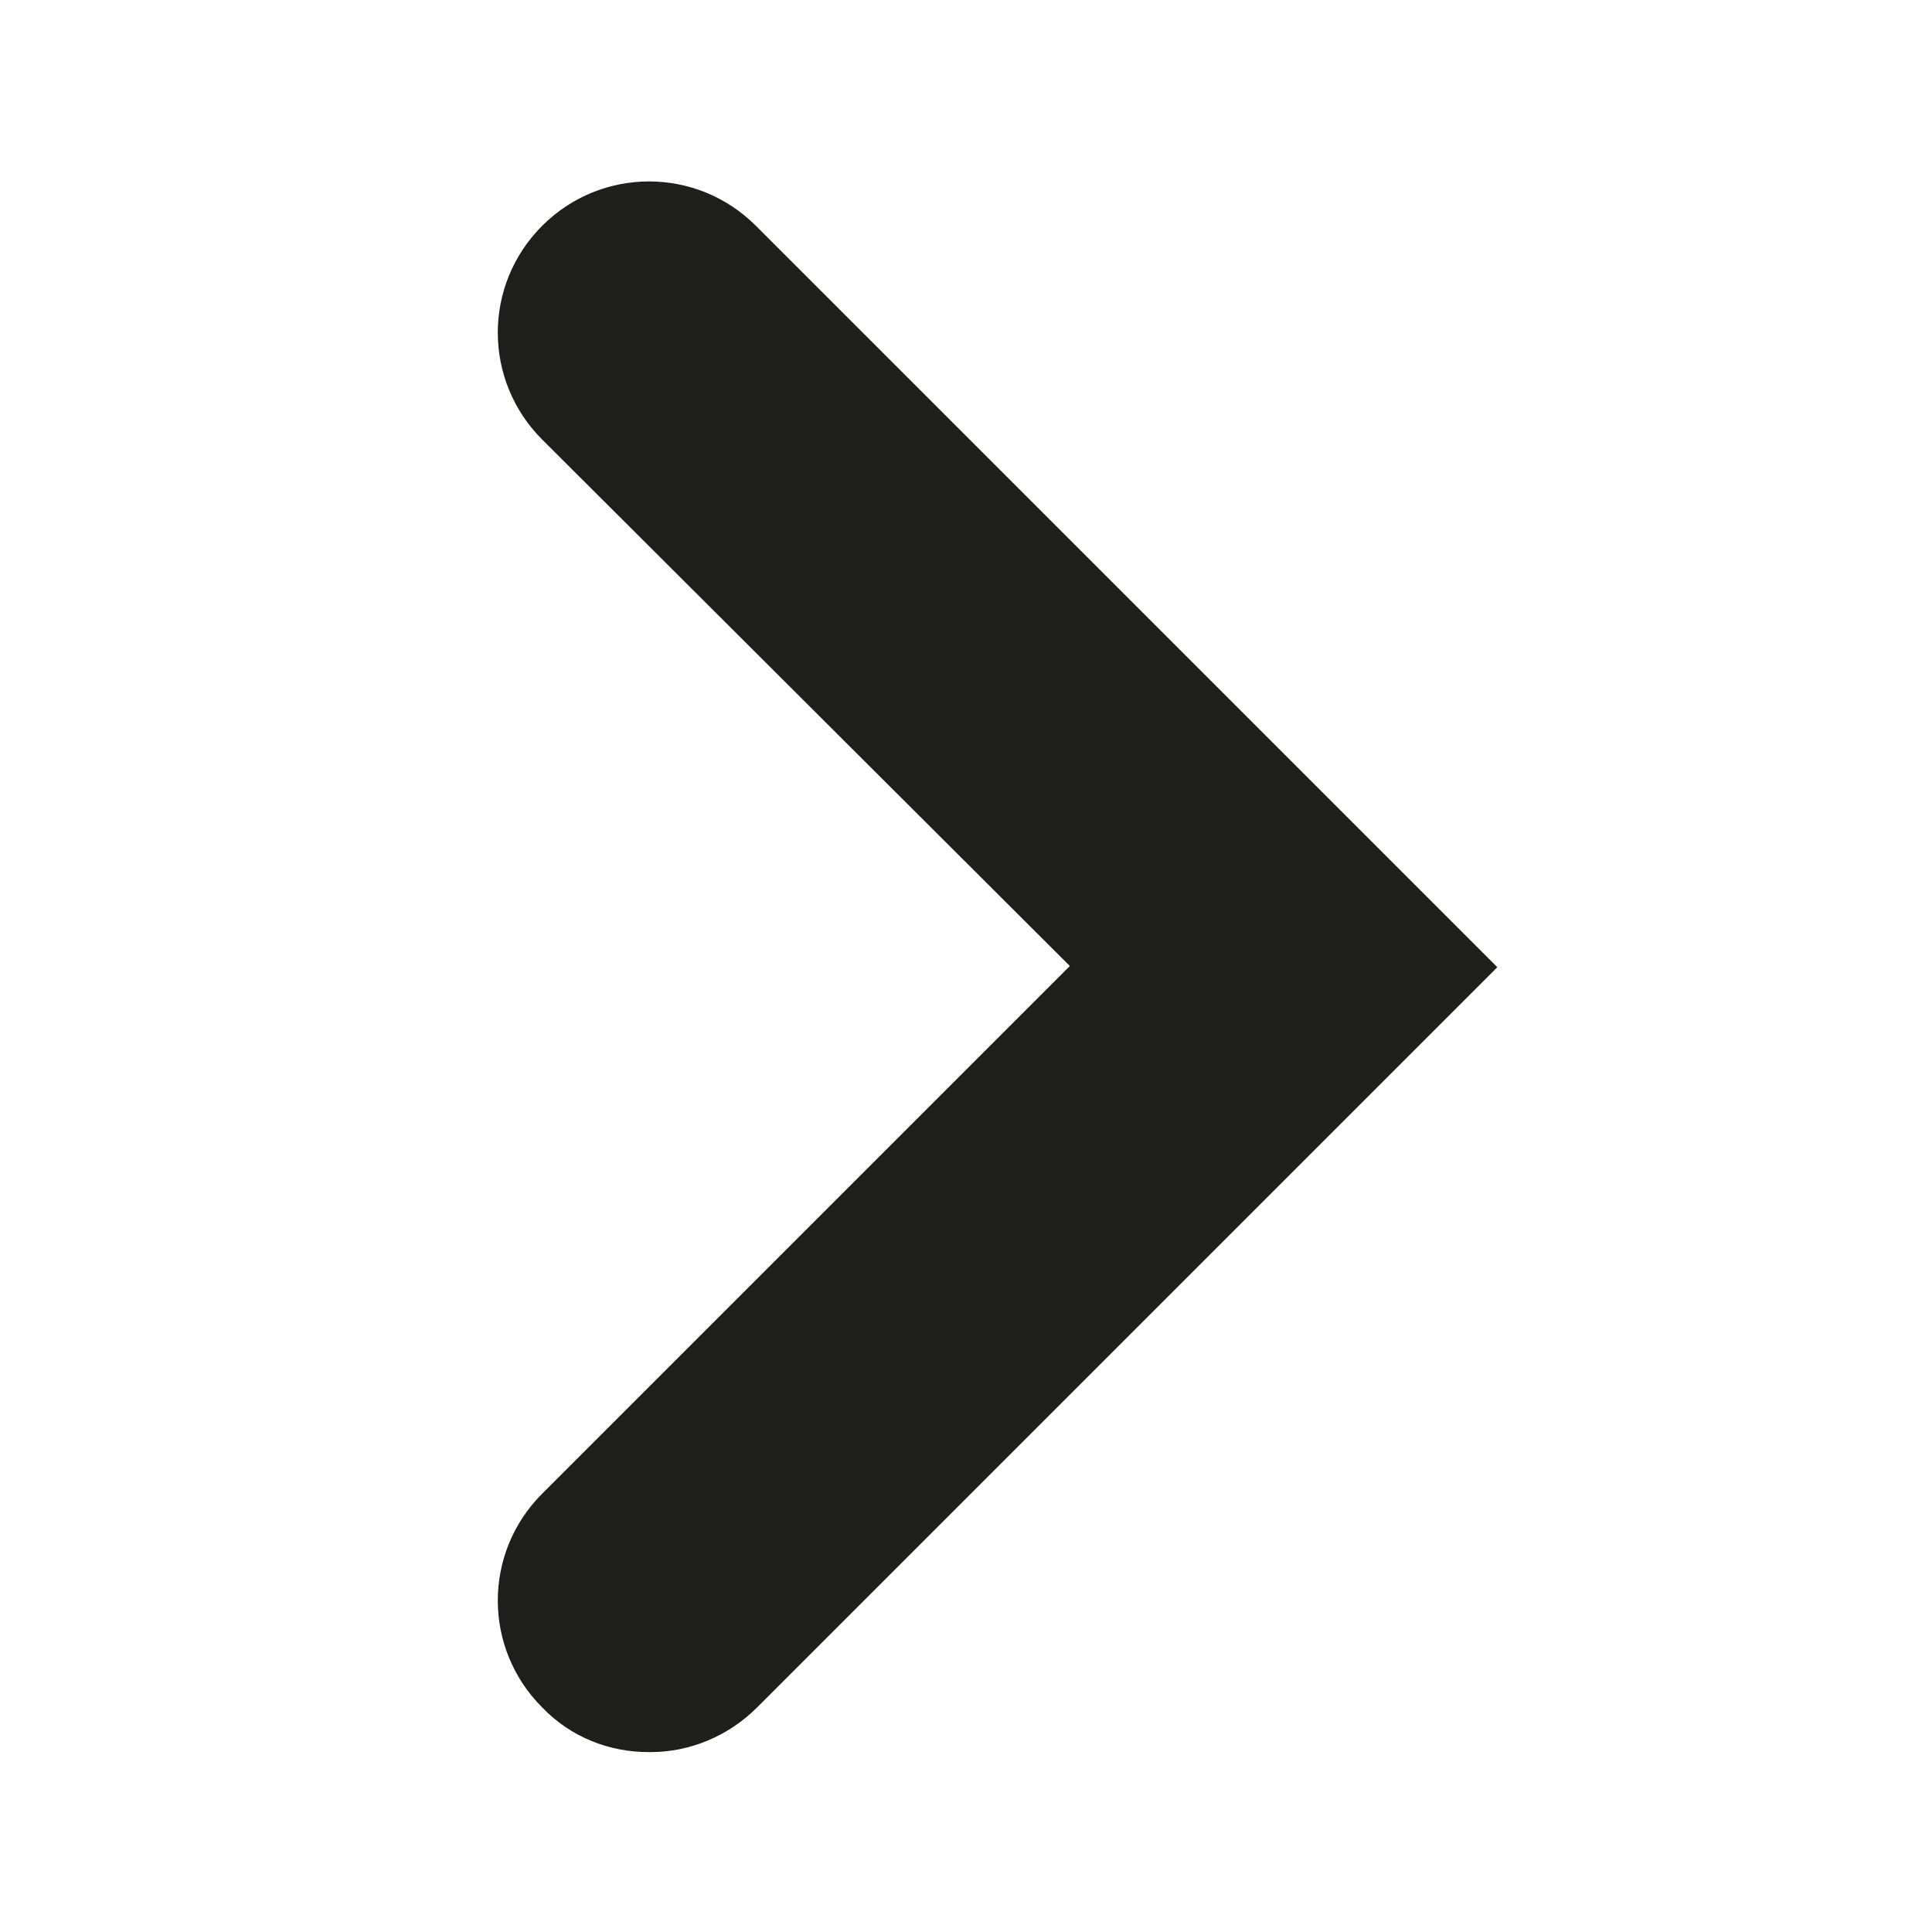 <?xml version="1.0" encoding="UTF-8"?>
<svg id="a" data-name="3219" xmlns="http://www.w3.org/2000/svg" viewBox="0 0 16 16">
  <path d="M5.37,14.51c-.32,0-.64-.12-.88-.37-.49-.49-.49-1.28,0-1.77l4.37-4.37L4.49,3.64c-.49-.49-.49-1.28,0-1.77s1.28-.49,1.77,0l6.14,6.14-6.13,6.13c-.24.24-.56.37-.88.37Z" fill="#1e1e1c"/>
</svg>
